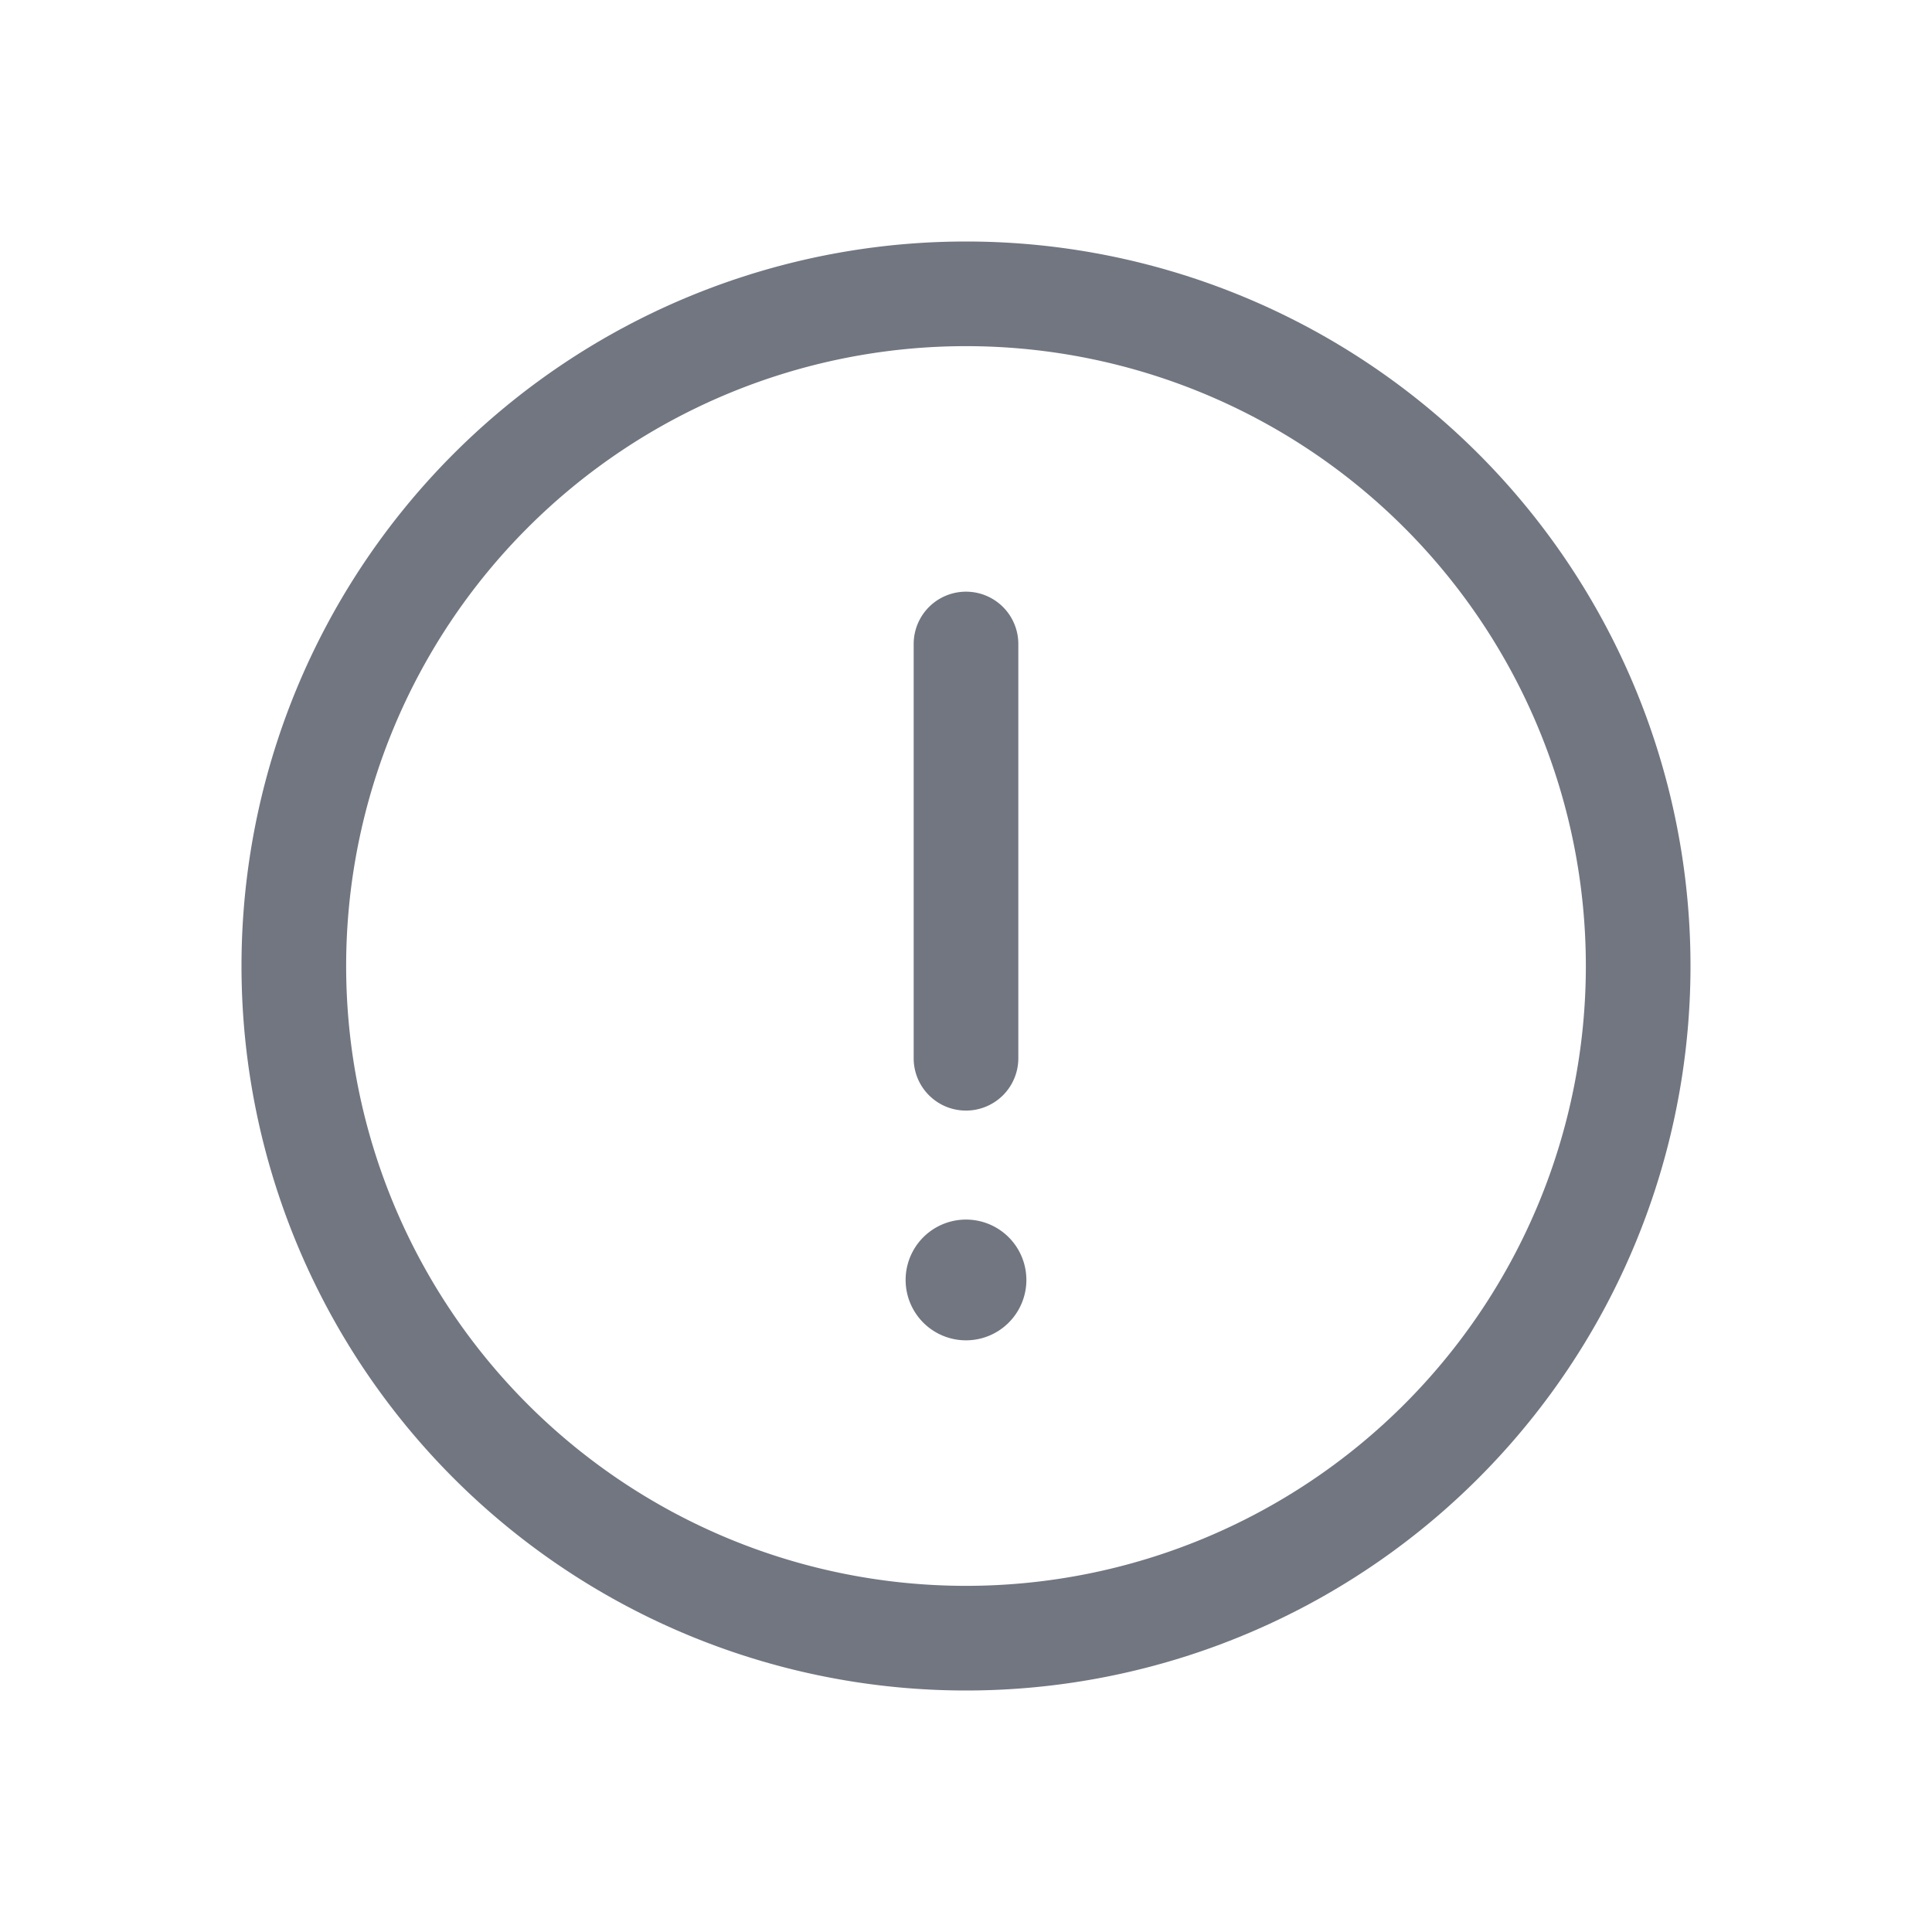 <svg viewBox="0 0 24 24" fill="none" xmlns="http://www.w3.org/2000/svg"><path d="M12 16.65a.75.75 0 100-1.5.75.75 0 000 1.5zM12 13.796a.65.65 0 00.65-.65V8a.65.65 0 10-1.3 0v5.146c0 .36.291.65.65.65z" fill="#717681"/><path fill-rule="evenodd" clip-rule="evenodd" d="M12 3a9 9 0 100 18 9 9 0 000-18zm-7.7 9a7.7 7.7 0 1115.4 0 7.7 7.7 0 01-15.4 0z" fill="#717681"/></svg>